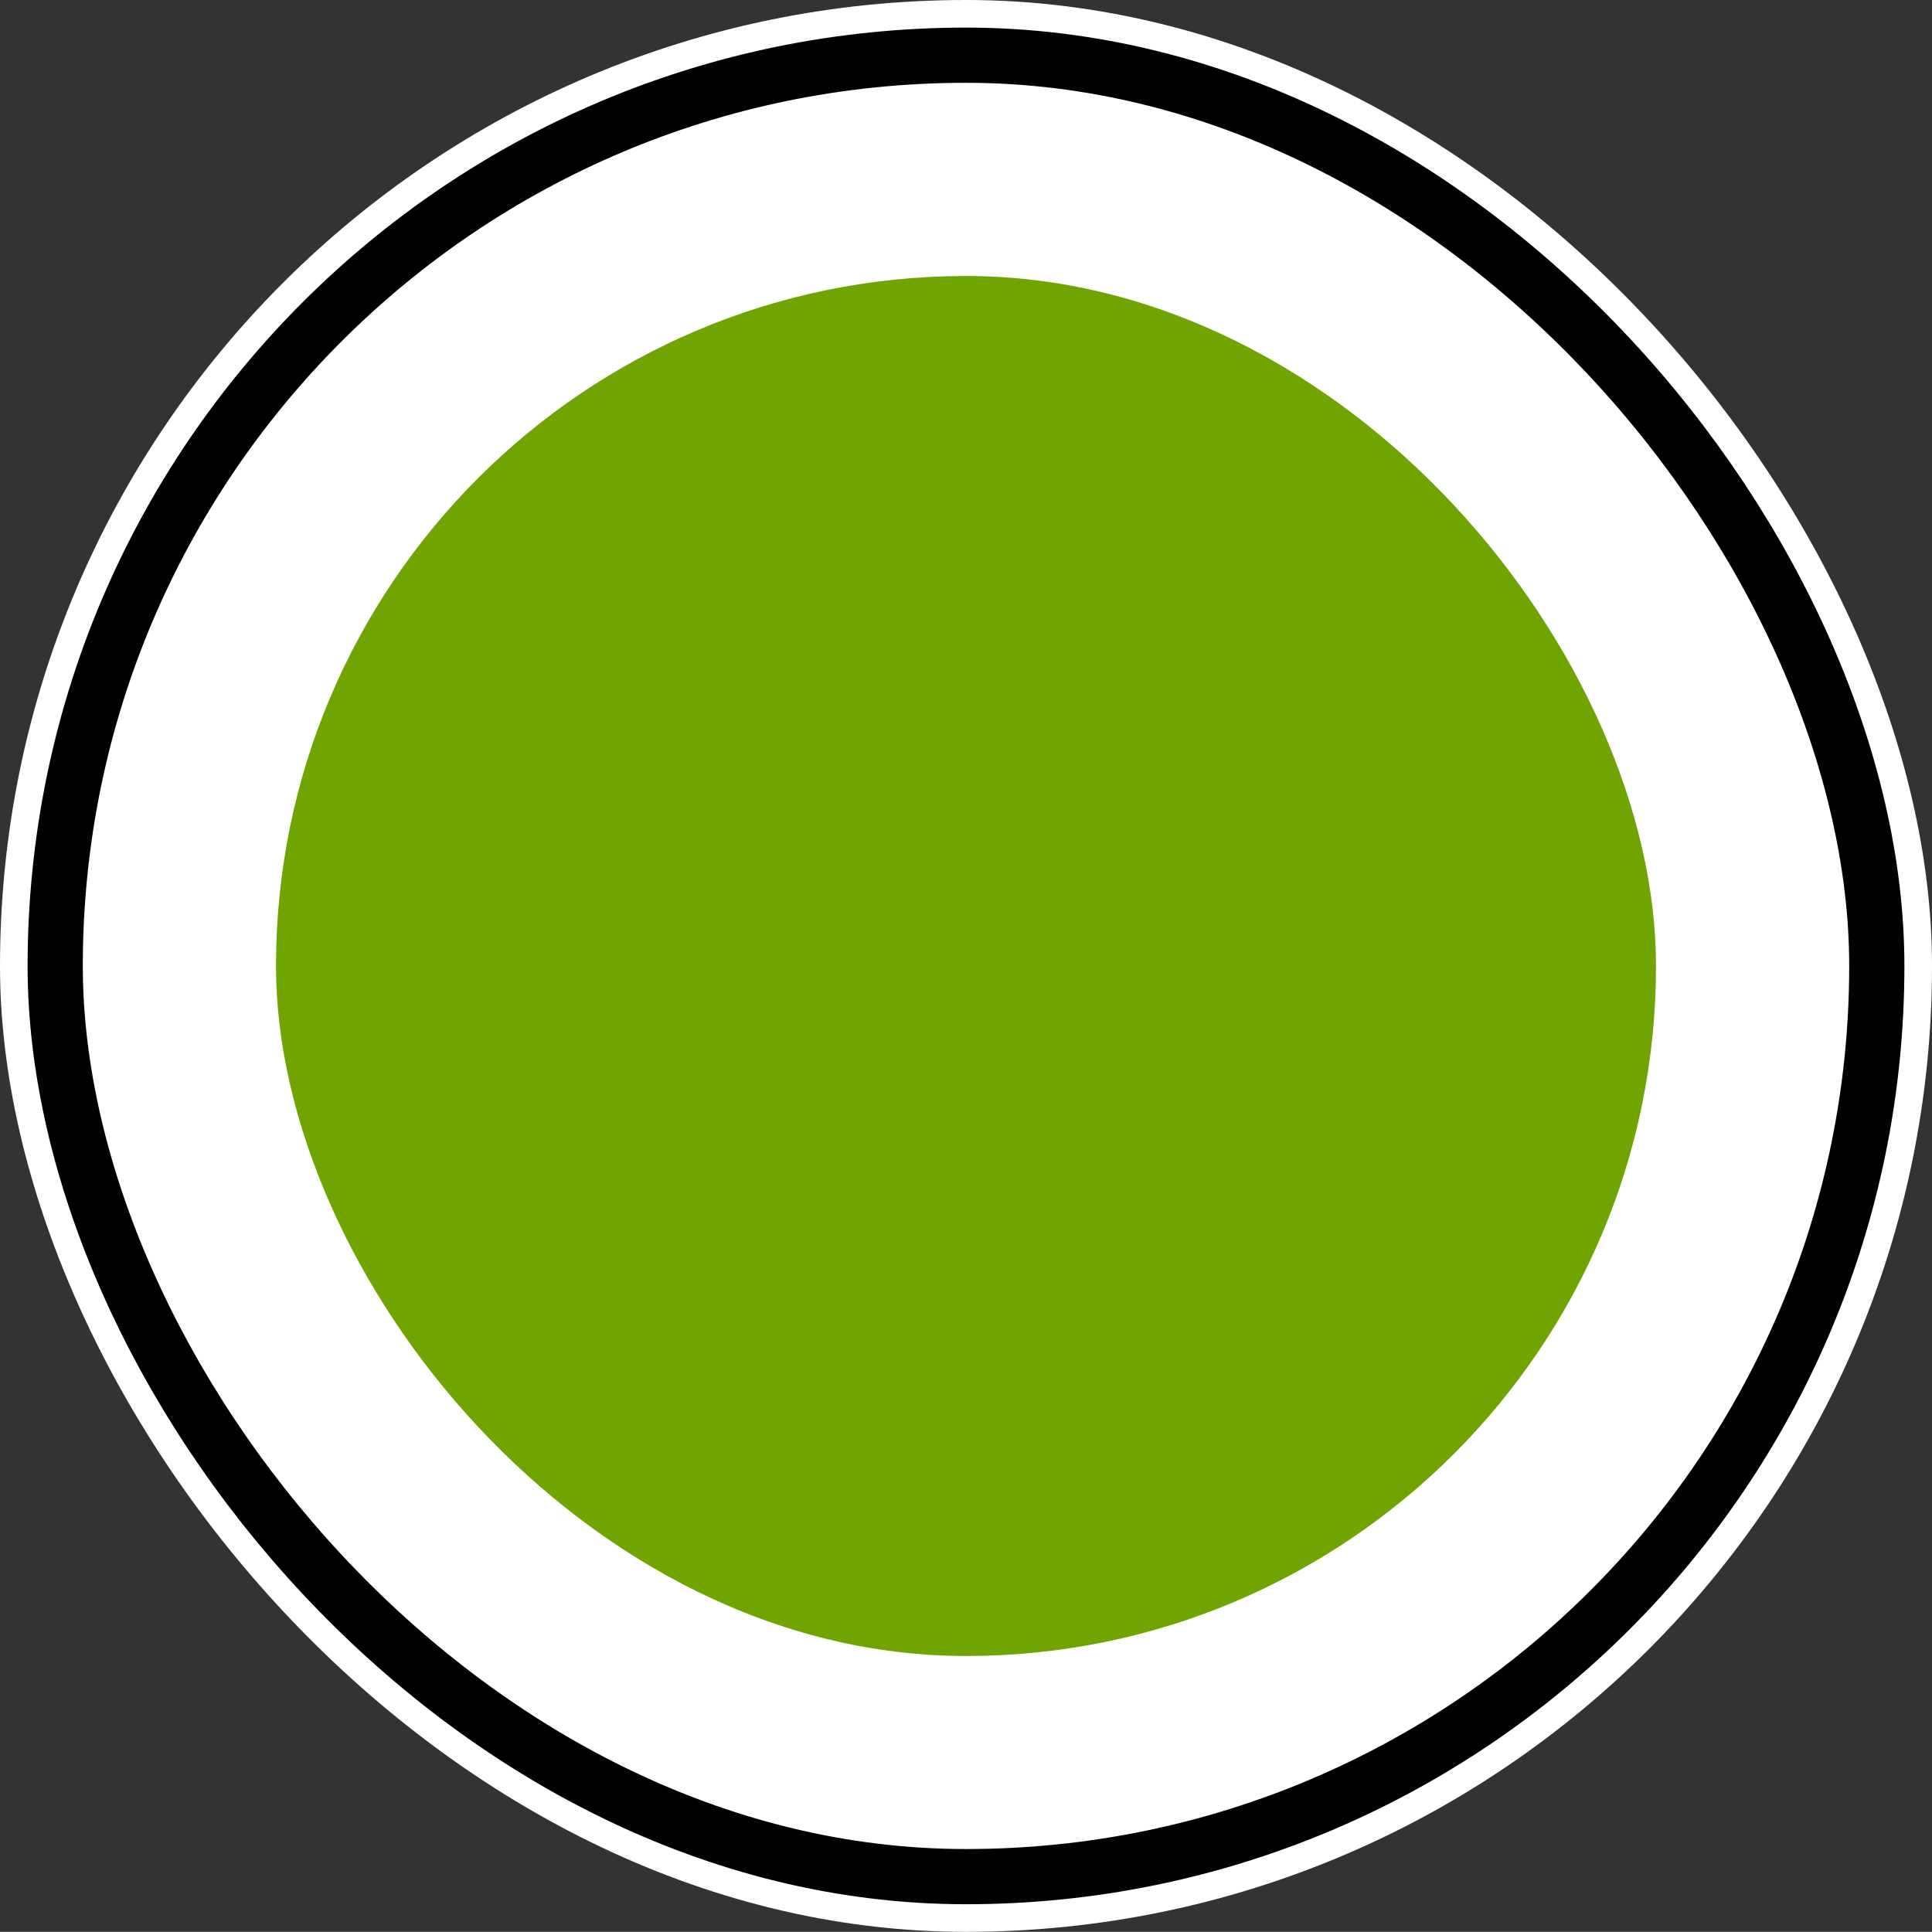 <svg xmlns="http://www.w3.org/2000/svg" viewBox="1496 889 35 34.997">
  <rect x="1496" y="889" width="35" height="34.997" fill="#333333" stroke="none"/>
  <defs>
    <style>
      .cls-1 {
        fill: #fff;
        stroke: #000;
        stroke-width: 1px;
      }

      .cls-2 {
        fill: #70a401;
      }

      .cls-3 {
        stroke: none;
      }

      .cls-4 {
        fill: none;
      }
    </style>
  </defs>
  <g id="Group_2284" data-name="Group 2284" transform="translate(1399 686)">
    <g id="Rectangle_485" data-name="Rectangle 485" class="cls-1" transform="translate(97 203)">
      <rect class="cls-3" width="35" height="34.997" rx="17.499"/>
      <rect class="cls-4" x="1" y="1" width="33" height="32.997" rx="16.499"/>
    </g>
    <rect id="Rectangle_487" data-name="Rectangle 487" class="cls-2" width="25" height="25" rx="12.5" transform="translate(102 208)"/>
  </g>
</svg>
